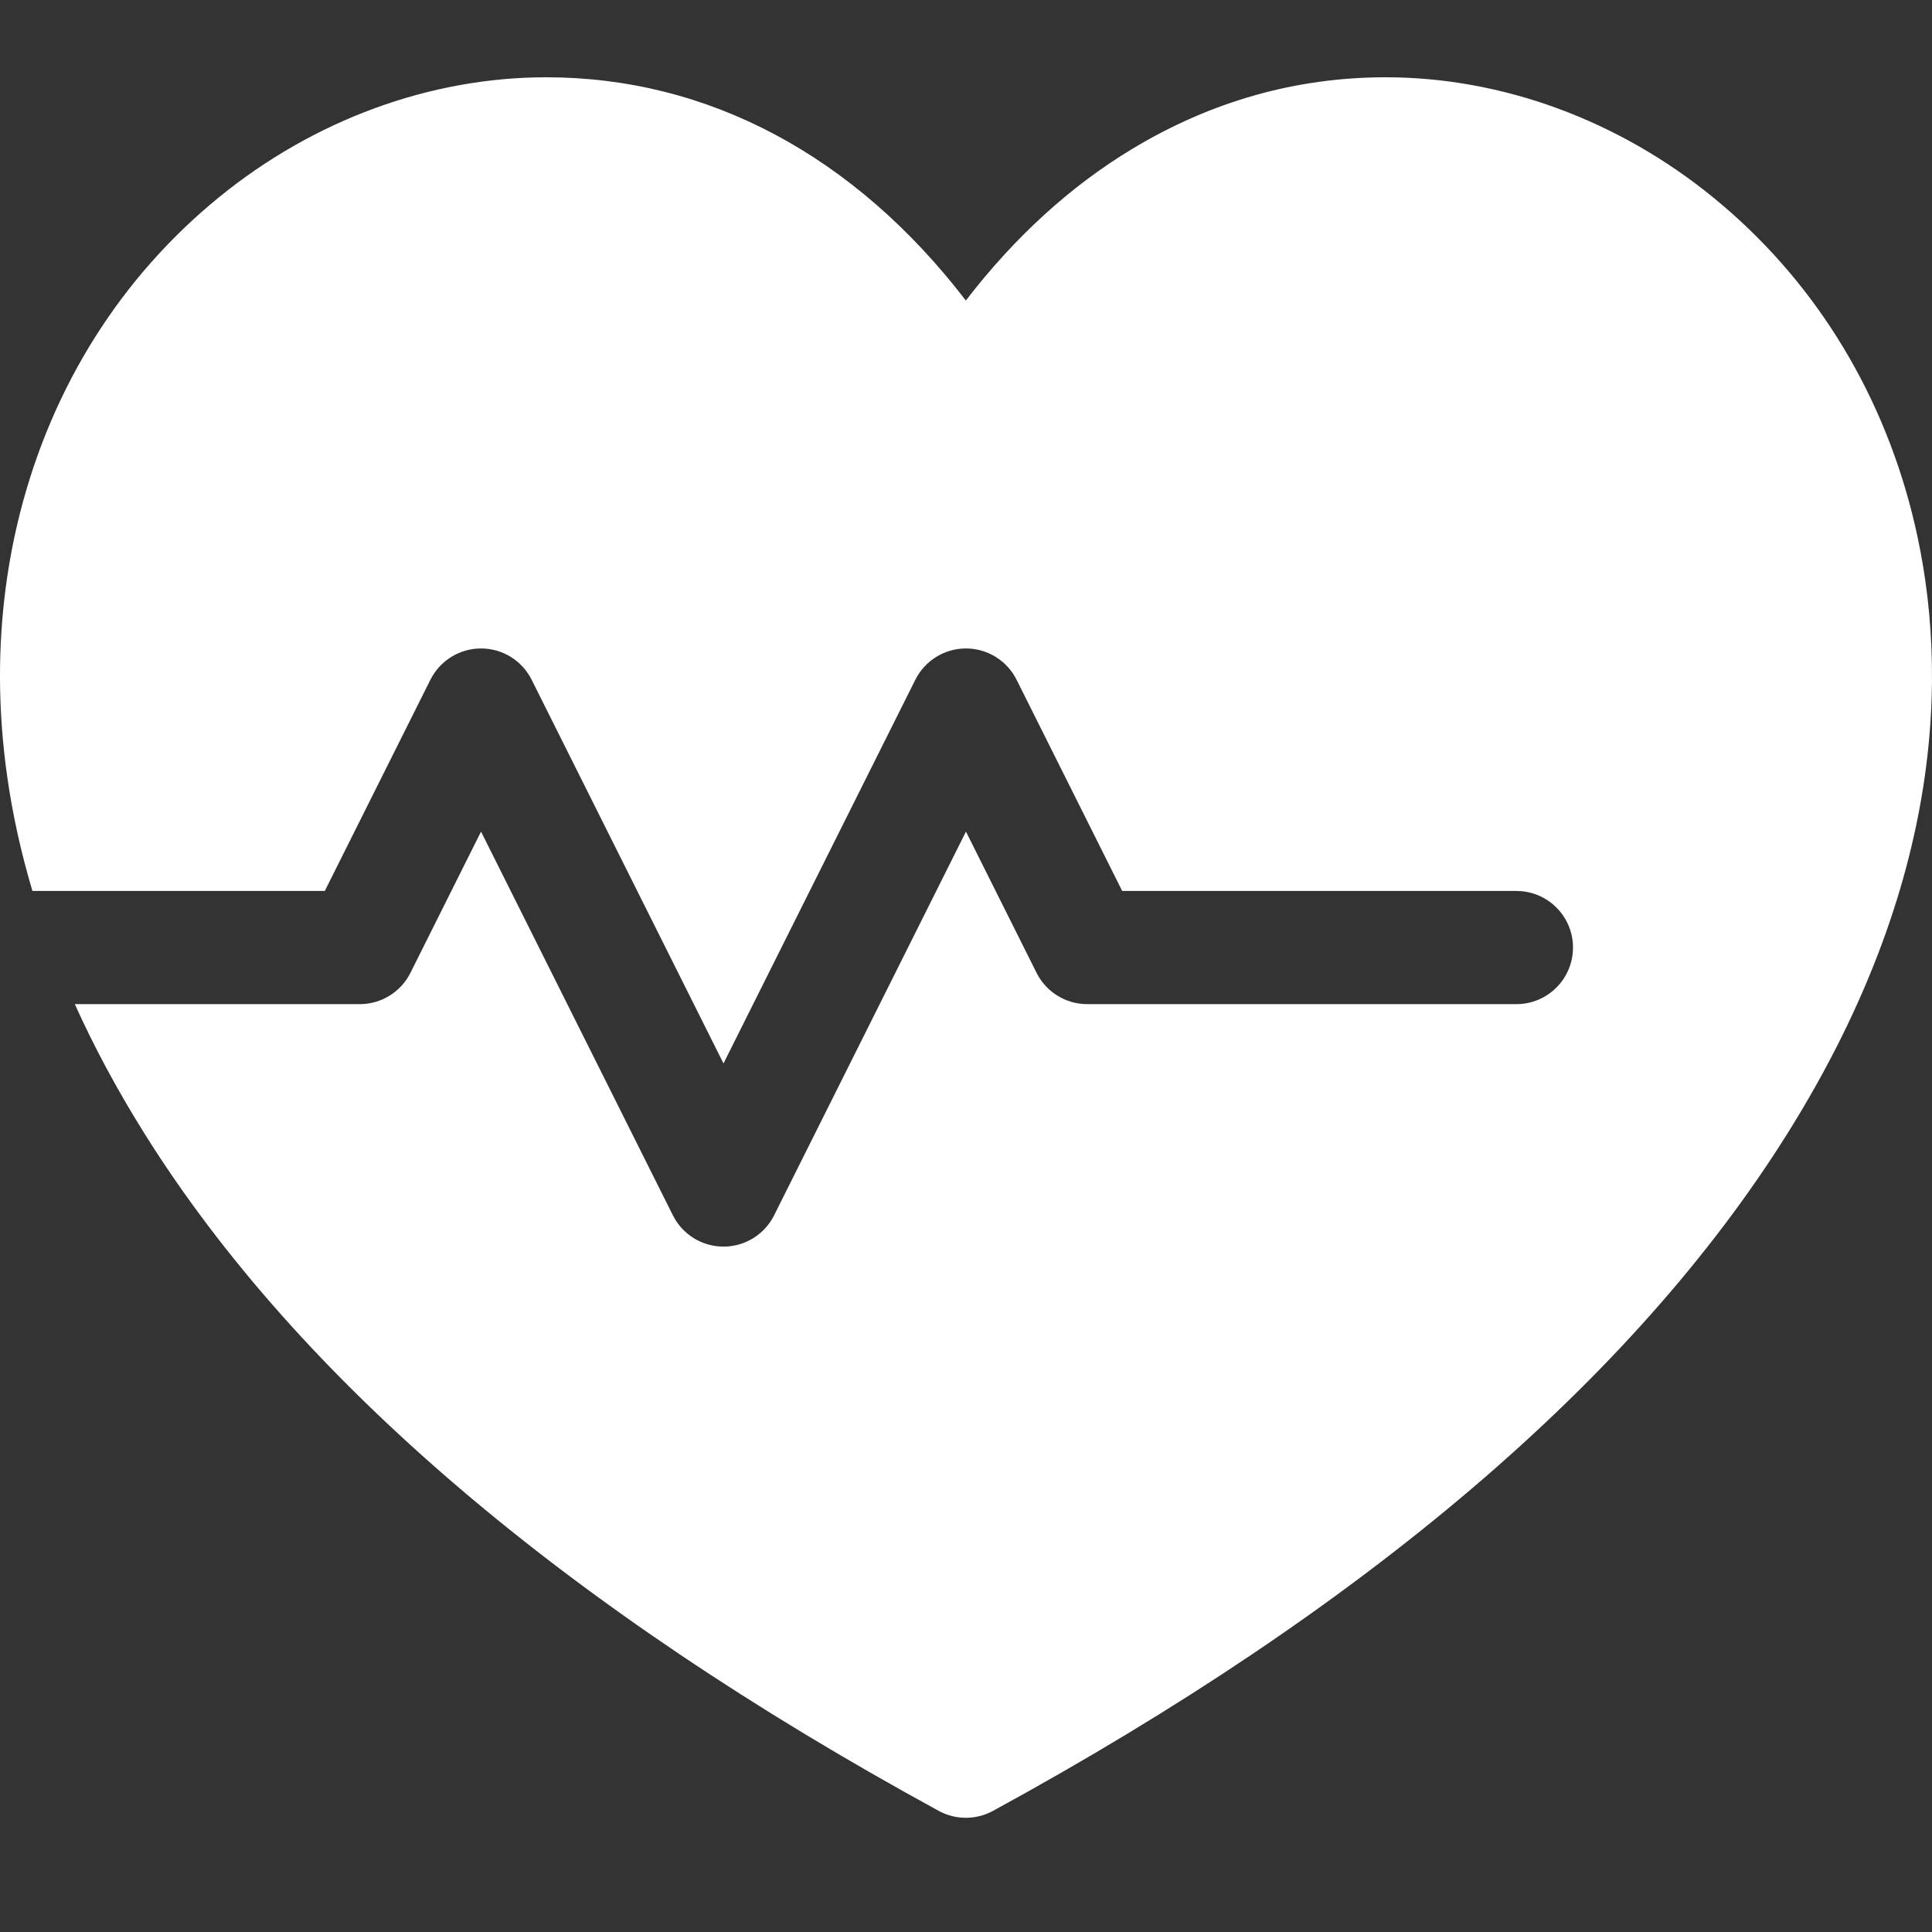 <svg xmlns="http://www.w3.org/2000/svg" width="50" height="50" viewBox="0 0 50 50" fill="none">
  <rect x="0" y="0" width="50" height="50" fill="#333333" stroke="none"/>
  <path d="M49.477 13.258C48.645 9.993 46.87 7.177 44.344 5.115C41.884 3.106 38.871 2 35.858 2C33.549 2 31.346 2.622 29.311 3.848C27.704 4.816 26.259 6.134 24.996 7.778C22.124 4.034 18.332 2 14.138 2C11.127 2 8.115 3.106 5.655 5.115C3.13 7.177 1.356 9.992 0.523 13.258C-0.088 15.653 -0.366 19.015 0.839 23.058H8.406L11.139 17.592C11.387 17.096 11.894 16.782 12.449 16.782C13.004 16.782 13.511 17.096 13.759 17.592L18.724 27.522L23.689 17.592C23.937 17.096 24.444 16.782 24.999 16.782C25.554 16.782 26.061 17.096 26.309 17.592L29.042 23.058H39.244C40.053 23.058 40.709 23.713 40.709 24.522C40.709 25.331 40.053 25.987 39.244 25.987H28.136C27.582 25.987 27.075 25.673 26.826 25.177L24.999 21.522L20.034 31.452C19.786 31.948 19.279 32.262 18.724 32.262C18.169 32.262 17.662 31.948 17.414 31.452L12.449 21.522L10.622 25.177C10.373 25.673 9.866 25.987 9.312 25.987H1.936C2.426 27.073 3.024 28.196 3.75 29.354C7.737 35.713 14.65 41.605 24.294 46.865C24.512 46.985 24.754 47.044 24.995 47.044C25.237 47.044 25.478 46.985 25.697 46.866C35.344 41.604 42.258 35.713 46.247 29.354C50.557 22.484 50.383 16.809 49.477 13.258Z" fill="white"/>
</svg>